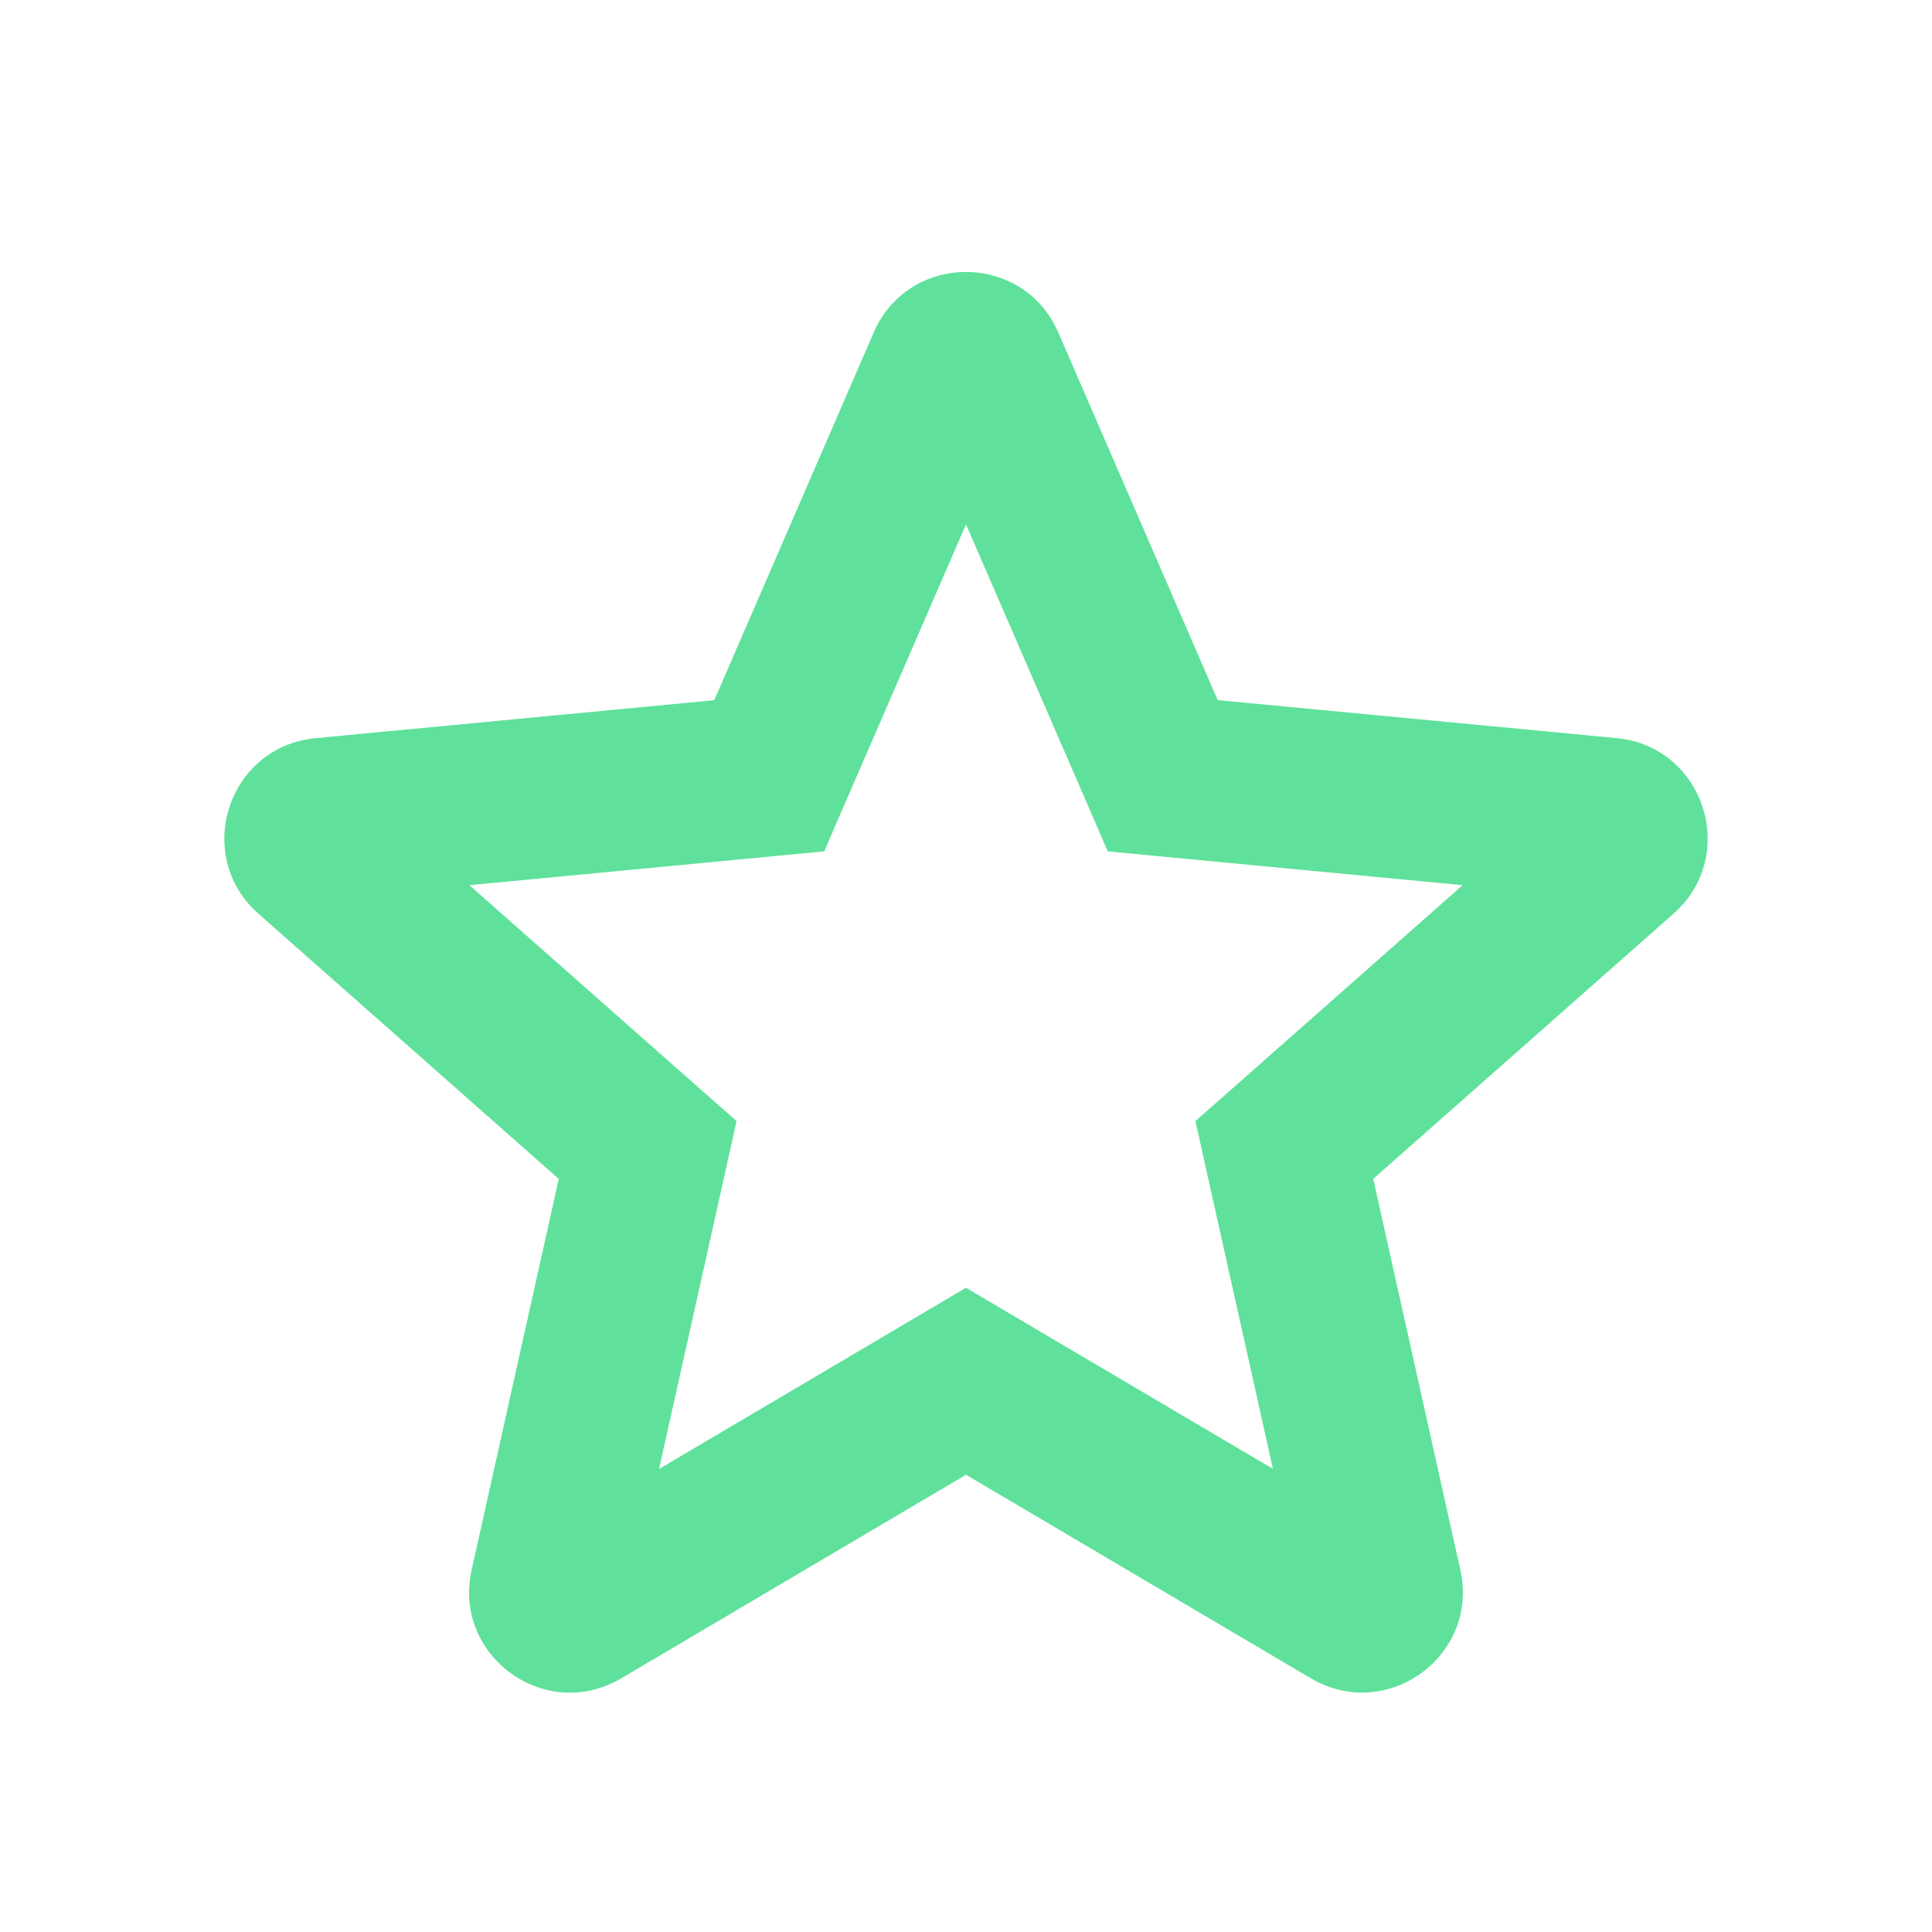 <svg xmlns="http://www.w3.org/2000/svg" width="24" height="24" viewBox="0 0 24 24" fill="none">
  <path fill-rule="evenodd" clip-rule="evenodd" d="M10.853 4.131C11.288 3.128 12.712 3.128 13.147 4.131L15.127 8.697L20.081 9.169C21.169 9.272 21.609 10.626 20.789 11.35L17.059 14.644L18.141 19.501C18.379 20.569 17.227 21.405 16.285 20.849L12 18.32L7.715 20.85C6.773 21.406 5.621 20.57 5.859 19.502L6.941 14.645L3.211 11.351C2.391 10.627 2.831 9.273 3.92 9.17L8.873 8.698L10.853 4.132V4.131ZM12 6.514L10.473 10.034L10.239 10.576L9.651 10.632L5.831 10.996L8.707 13.536L9.15 13.926L9.022 14.502L8.187 18.248L11.492 16.297L12 15.997L12.508 16.297L15.813 18.247L14.978 14.502L14.85 13.926L15.293 13.536L18.169 10.996L14.349 10.632L13.761 10.576L13.527 10.034L12 6.514Z" fill="#5FE19B"/>
</svg>
